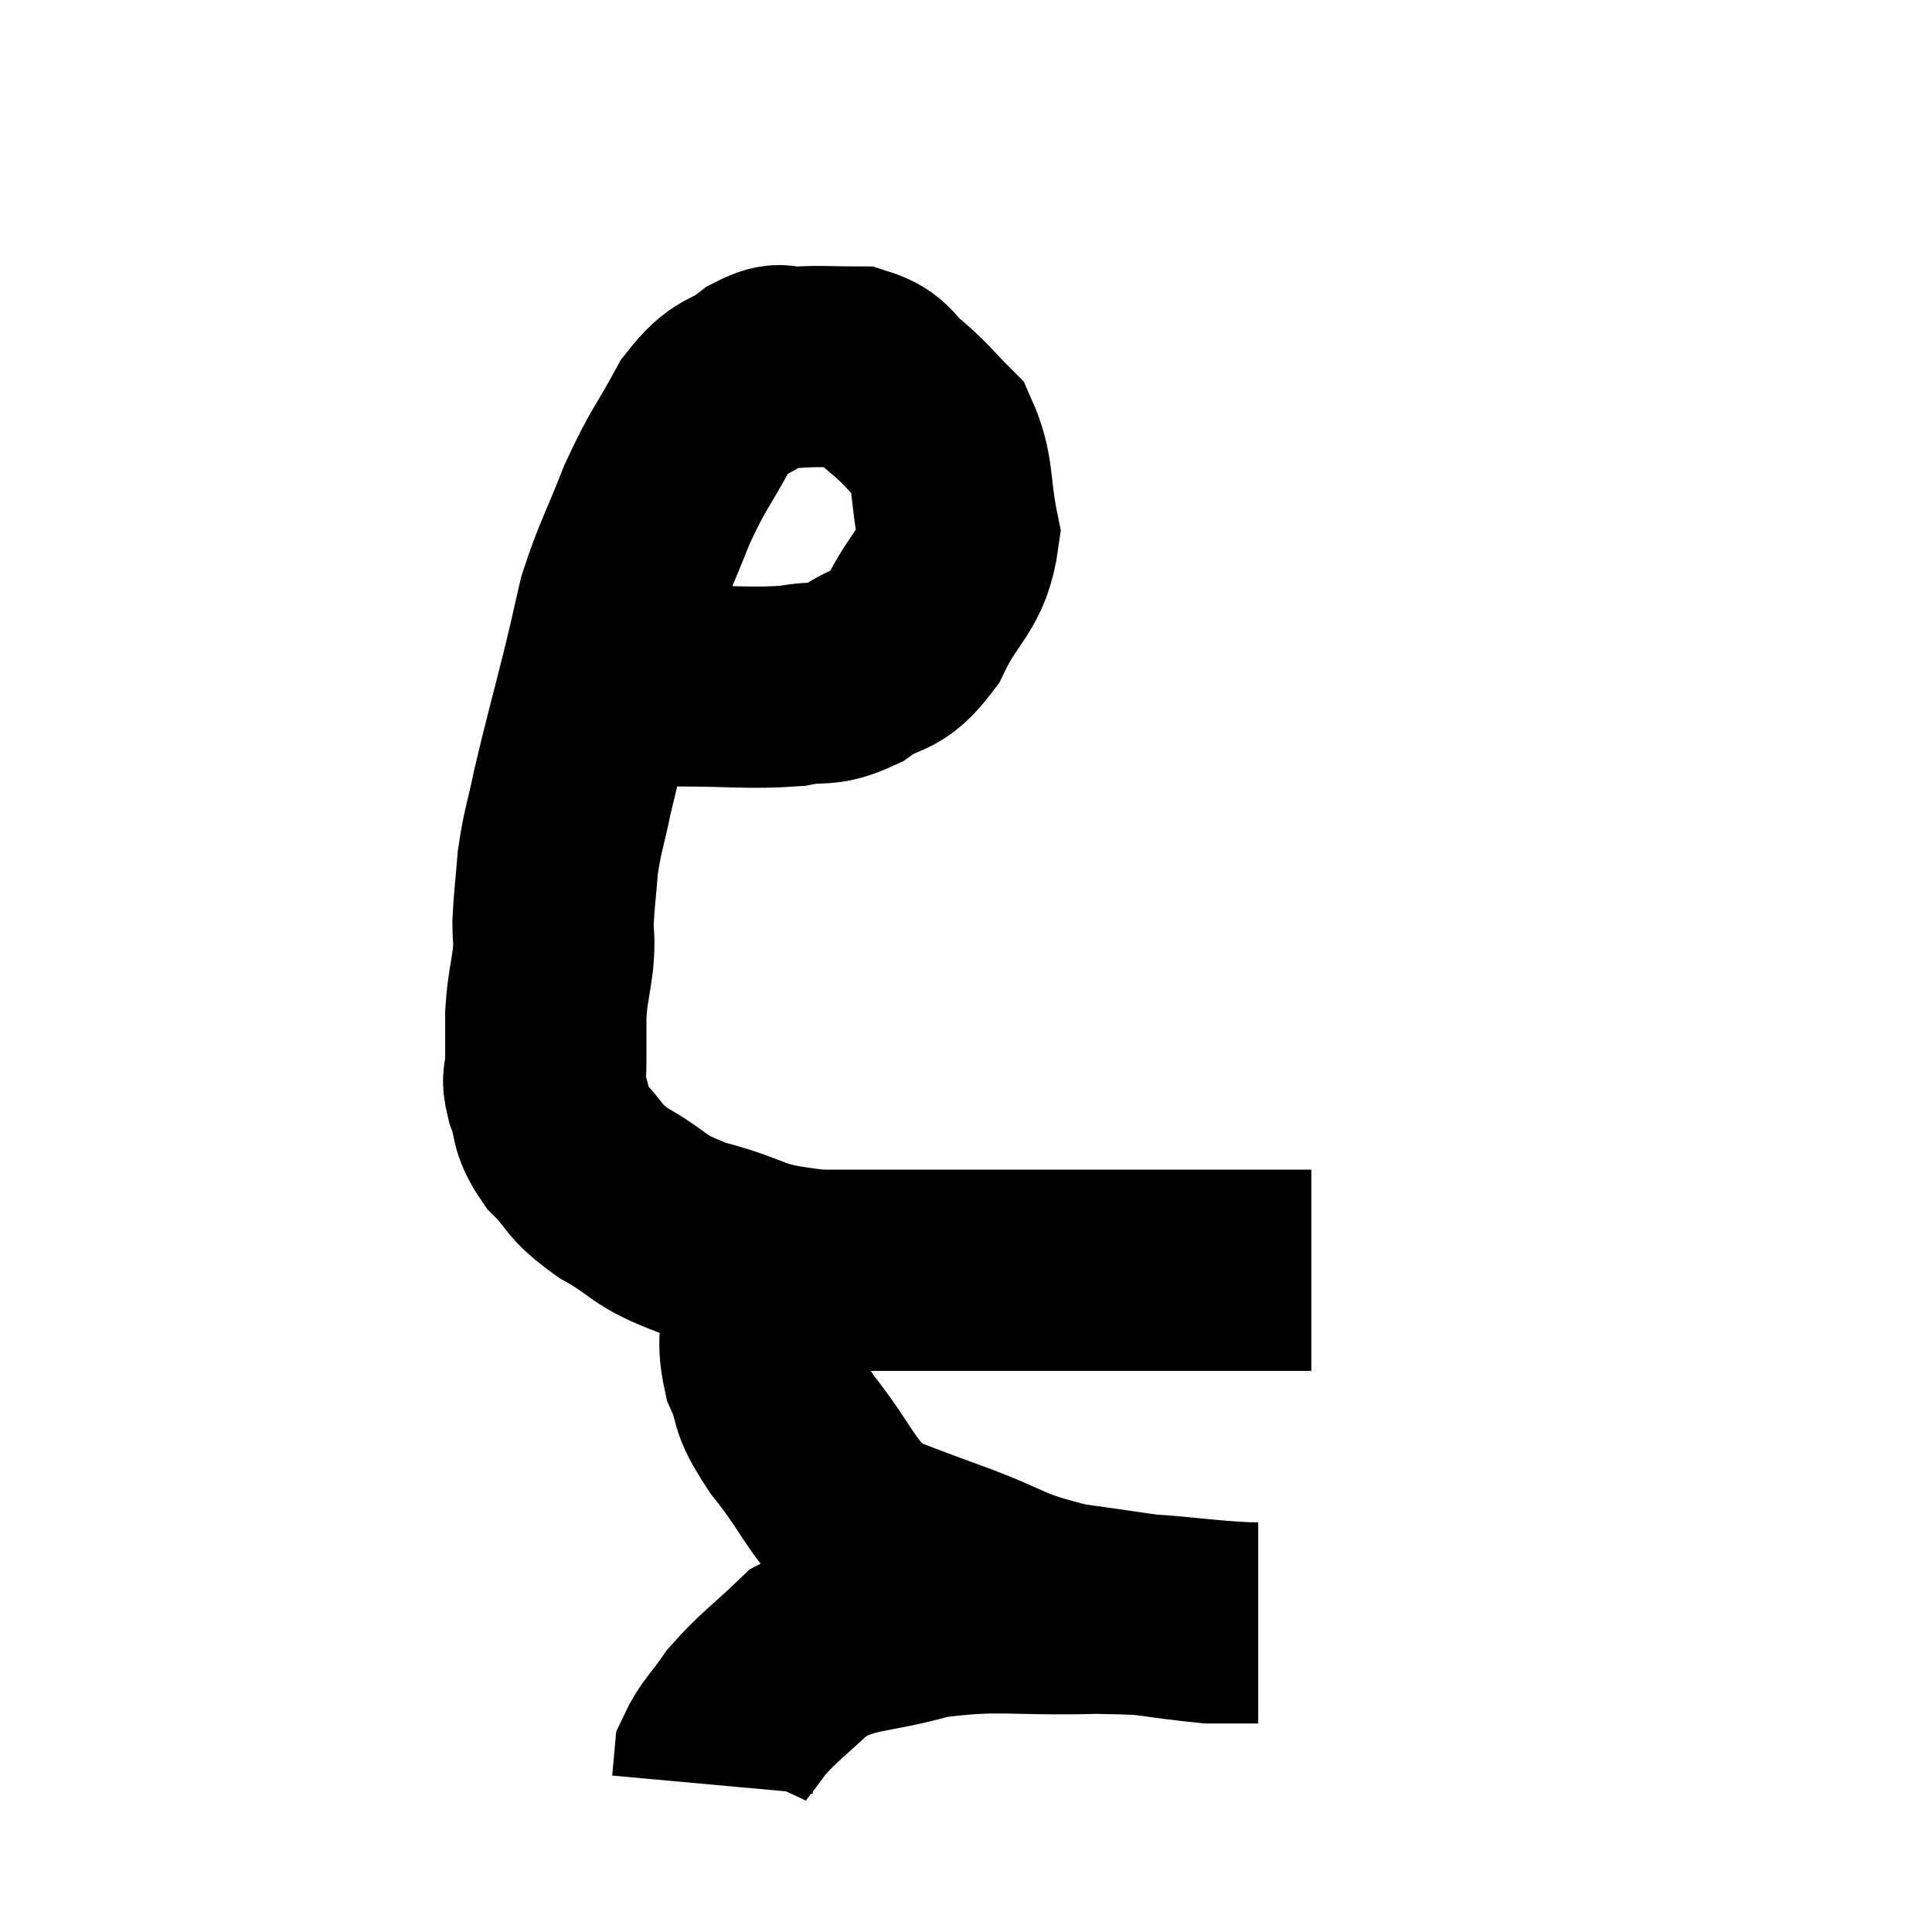 <svg width="48" height="48" viewBox="0 0 48 48" xmlns="http://www.w3.org/2000/svg"><path d="M 14.82 17.04 C 15.84 17.04, 15.645 17.04, 16.86 17.04 C 18.27 17.04, 18.6 17.115, 19.68 17.04 C 20.43 16.89, 20.43 17.085, 21.18 16.74 C 21.93 16.2, 22.02 16.53, 22.68 15.66 C 23.25 14.46, 23.655 14.445, 23.82 13.26 C 23.58 12.09, 23.715 11.76, 23.34 10.92 C 22.83 10.41, 22.83 10.35, 22.32 9.9 C 21.81 9.51, 21.915 9.315, 21.3 9.12 C 20.58 9.12, 20.46 9.09, 19.86 9.12 C 19.38 9.18, 19.485 8.94, 18.9 9.24 C 18.21 9.78, 18.165 9.495, 17.52 10.32 C 16.92 11.43, 16.86 11.37, 16.32 12.54 C 15.84 13.77, 15.705 13.935, 15.36 15 C 15.15 15.9, 15.225 15.63, 14.94 16.8 C 14.58 18.24, 14.49 18.525, 14.22 19.68 C 14.04 20.55, 13.98 20.61, 13.86 21.42 C 13.8 22.17, 13.77 22.32, 13.74 22.92 C 13.74 23.37, 13.785 23.25, 13.74 23.82 C 13.65 24.51, 13.605 24.54, 13.56 25.2 C 13.56 25.83, 13.56 25.965, 13.56 26.46 C 13.56 26.82, 13.44 26.685, 13.56 27.18 C 13.8 27.81, 13.62 27.825, 14.04 28.44 C 14.64 29.04, 14.43 29.055, 15.24 29.64 C 16.26 30.21, 16.005 30.3, 17.28 30.78 C 18.81 31.17, 18.465 31.365, 20.34 31.56 C 22.56 31.56, 22.365 31.56, 24.78 31.56 C 27.39 31.56, 28.17 31.56, 30 31.56 C 31.05 31.56, 31.455 31.56, 32.1 31.56 C 32.34 31.56, 32.46 31.56, 32.58 31.56 L 32.58 31.56" fill="none" stroke="black" stroke-width="5"></path><path d="M 19.38 31.14 C 19.17 31.71, 19.065 31.56, 18.96 32.28 C 18.96 33.15, 18.78 33.18, 18.96 34.02 C 19.32 34.83, 19.02 34.635, 19.68 35.64 C 20.64 36.84, 20.64 37.26, 21.6 38.04 C 22.56 38.4, 22.29 38.31, 23.52 38.76 C 25.02 39.3, 24.885 39.45, 26.52 39.84 C 28.29 40.08, 28.875 40.2, 30.06 40.32 C 30.66 40.32, 30.96 40.32, 31.26 40.32 C 31.26 40.32, 31.26 40.32, 31.26 40.32 C 31.26 40.32, 31.26 40.32, 31.26 40.32 L 31.26 40.32" fill="none" stroke="black" stroke-width="5"></path><path d="M 30.9 40.32 C 29.07 40.2, 29.205 40.11, 27.24 40.08 C 25.14 40.14, 24.825 39.96, 23.04 40.2 C 21.57 40.62, 21.225 40.455, 20.1 41.04 C 19.32 41.79, 19.125 41.88, 18.54 42.54 C 18.15 43.11, 17.97 43.23, 17.76 43.68 C 17.73 44.01, 17.715 44.175, 17.7 44.34 L 17.7 44.34" fill="none" stroke="black" stroke-width="5"></path></svg>